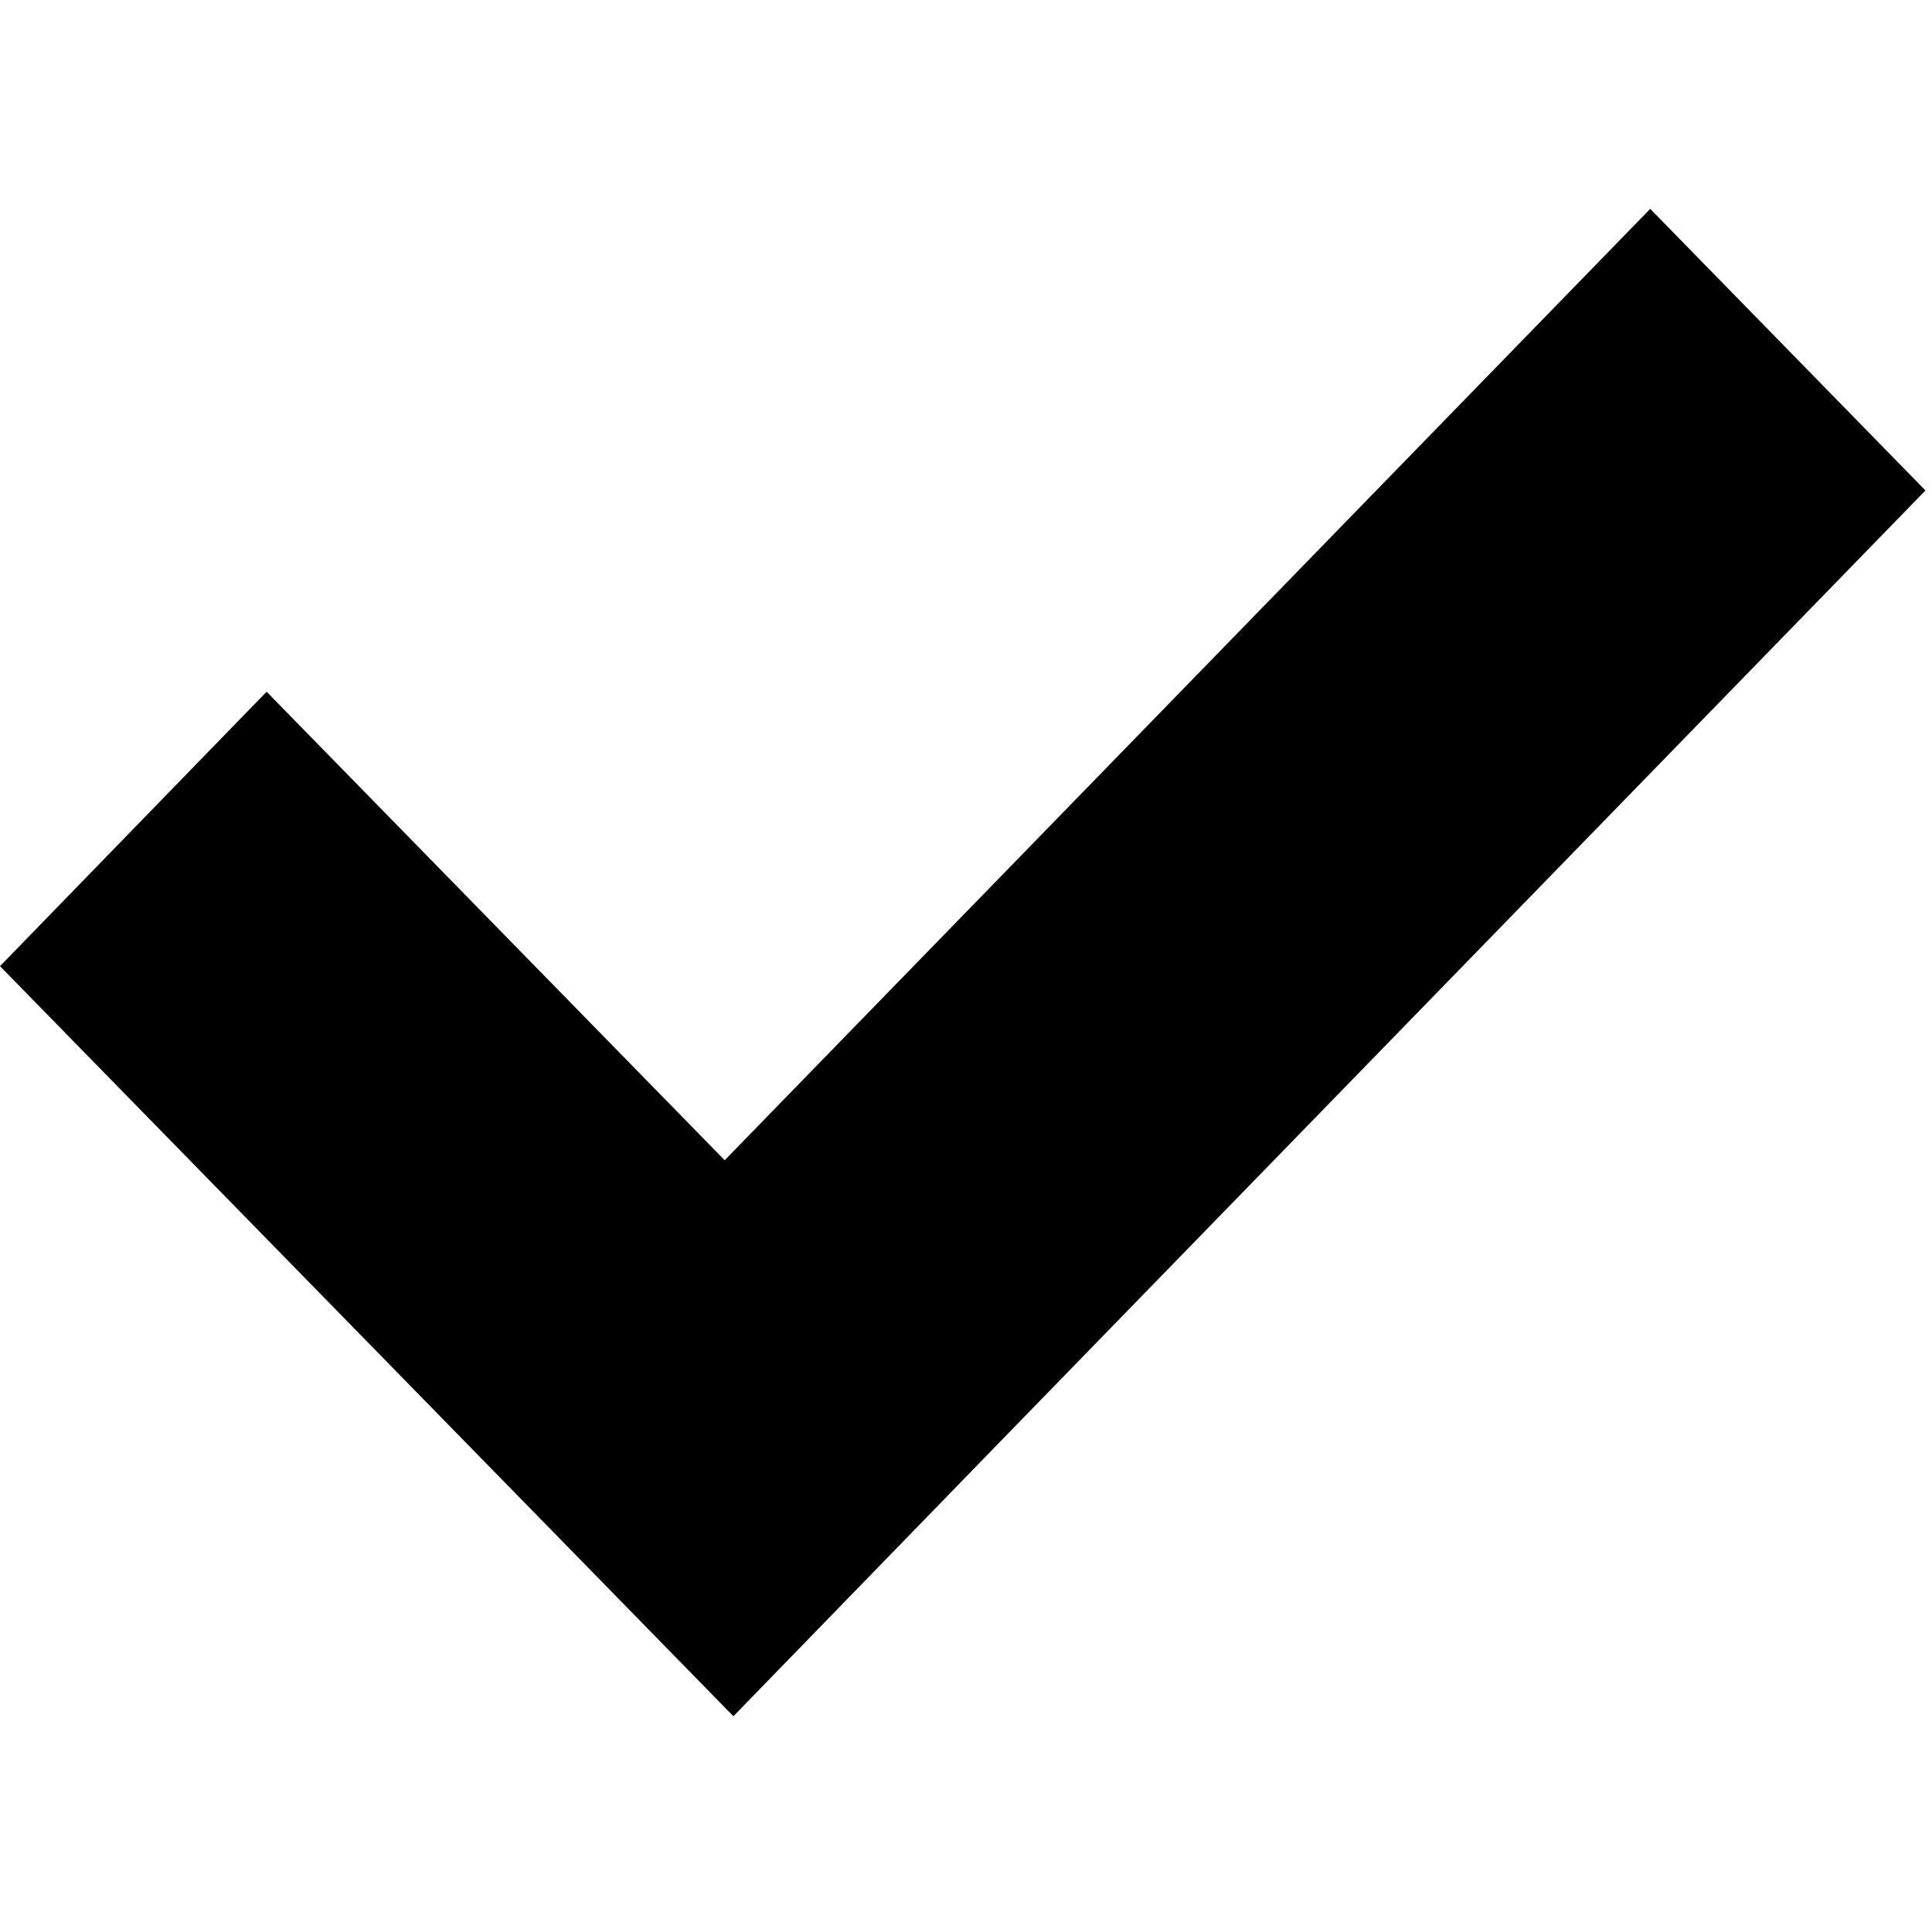 <svg xmlns="http://www.w3.org/2000/svg" width="40.131" height="40" viewBox="0 0 40.131 40"><path d="M0,15.729l5.538-5.7,9.515,9.731L34.278,0l5.717,5.849L20.772,25.608l0,0-5.538,5.7Z" transform="translate(0 4.338)" fill="currentColor" /></svg>

